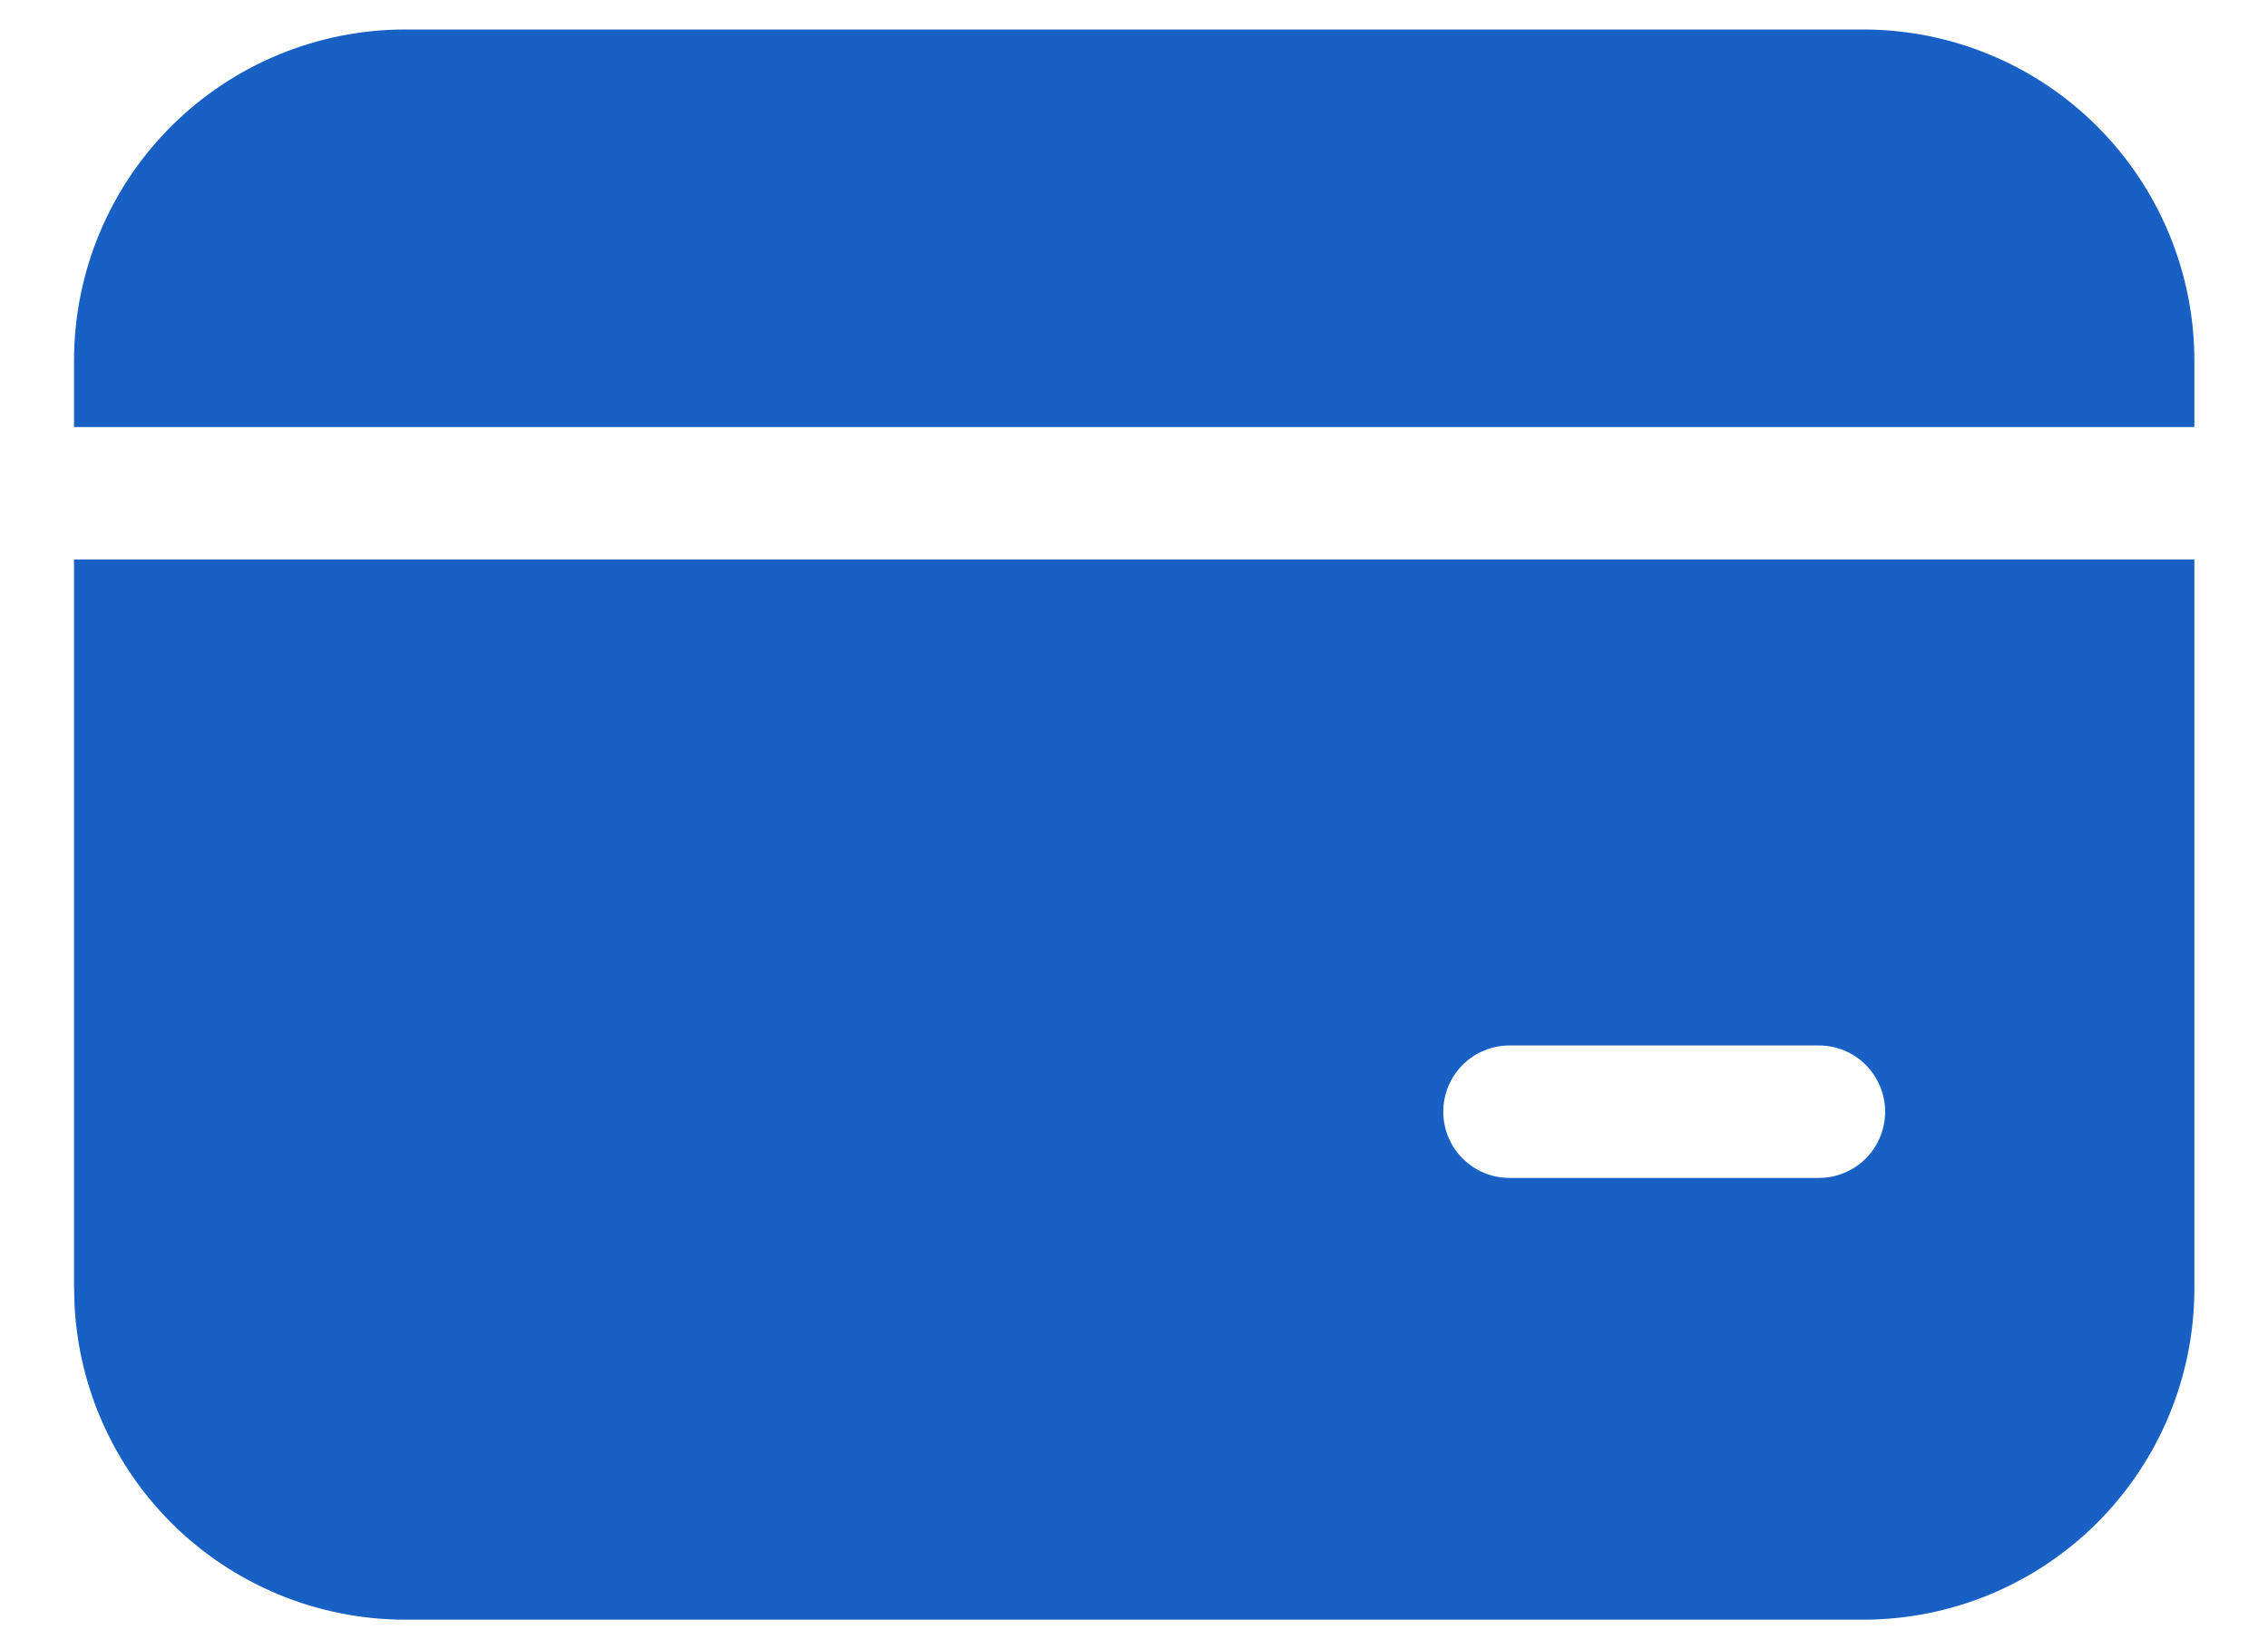 <svg width="22" height="16" viewBox="0 0 22 16" fill="none" xmlns="http://www.w3.org/2000/svg">
<path d="M3.932 0.286C3.08 0.286 2.262 0.624 1.659 1.227C1.056 1.83 0.718 2.647 0.718 3.5V4.143H21.286V3.5C21.286 2.647 20.947 1.83 20.344 1.227C19.741 0.624 18.924 0.286 18.072 0.286H3.932ZM0.718 12.5V5.428H21.286V12.5C21.286 13.352 20.947 14.17 20.344 14.773C19.741 15.376 18.924 15.714 18.072 15.714H3.933C3.08 15.714 2.263 15.376 1.66 14.773C1.057 14.17 0.719 13.352 0.719 12.5M14.643 10.143C14.472 10.143 14.309 10.21 14.188 10.331C14.068 10.452 14 10.615 14 10.786C14 10.956 14.068 11.12 14.188 11.24C14.309 11.361 14.472 11.428 14.643 11.428H17.643C17.813 11.428 17.977 11.361 18.098 11.24C18.218 11.12 18.286 10.956 18.286 10.786C18.286 10.615 18.218 10.452 18.098 10.331C17.977 10.21 17.813 10.143 17.643 10.143H14.643Z" fill="#1860C4"/>
</svg>
